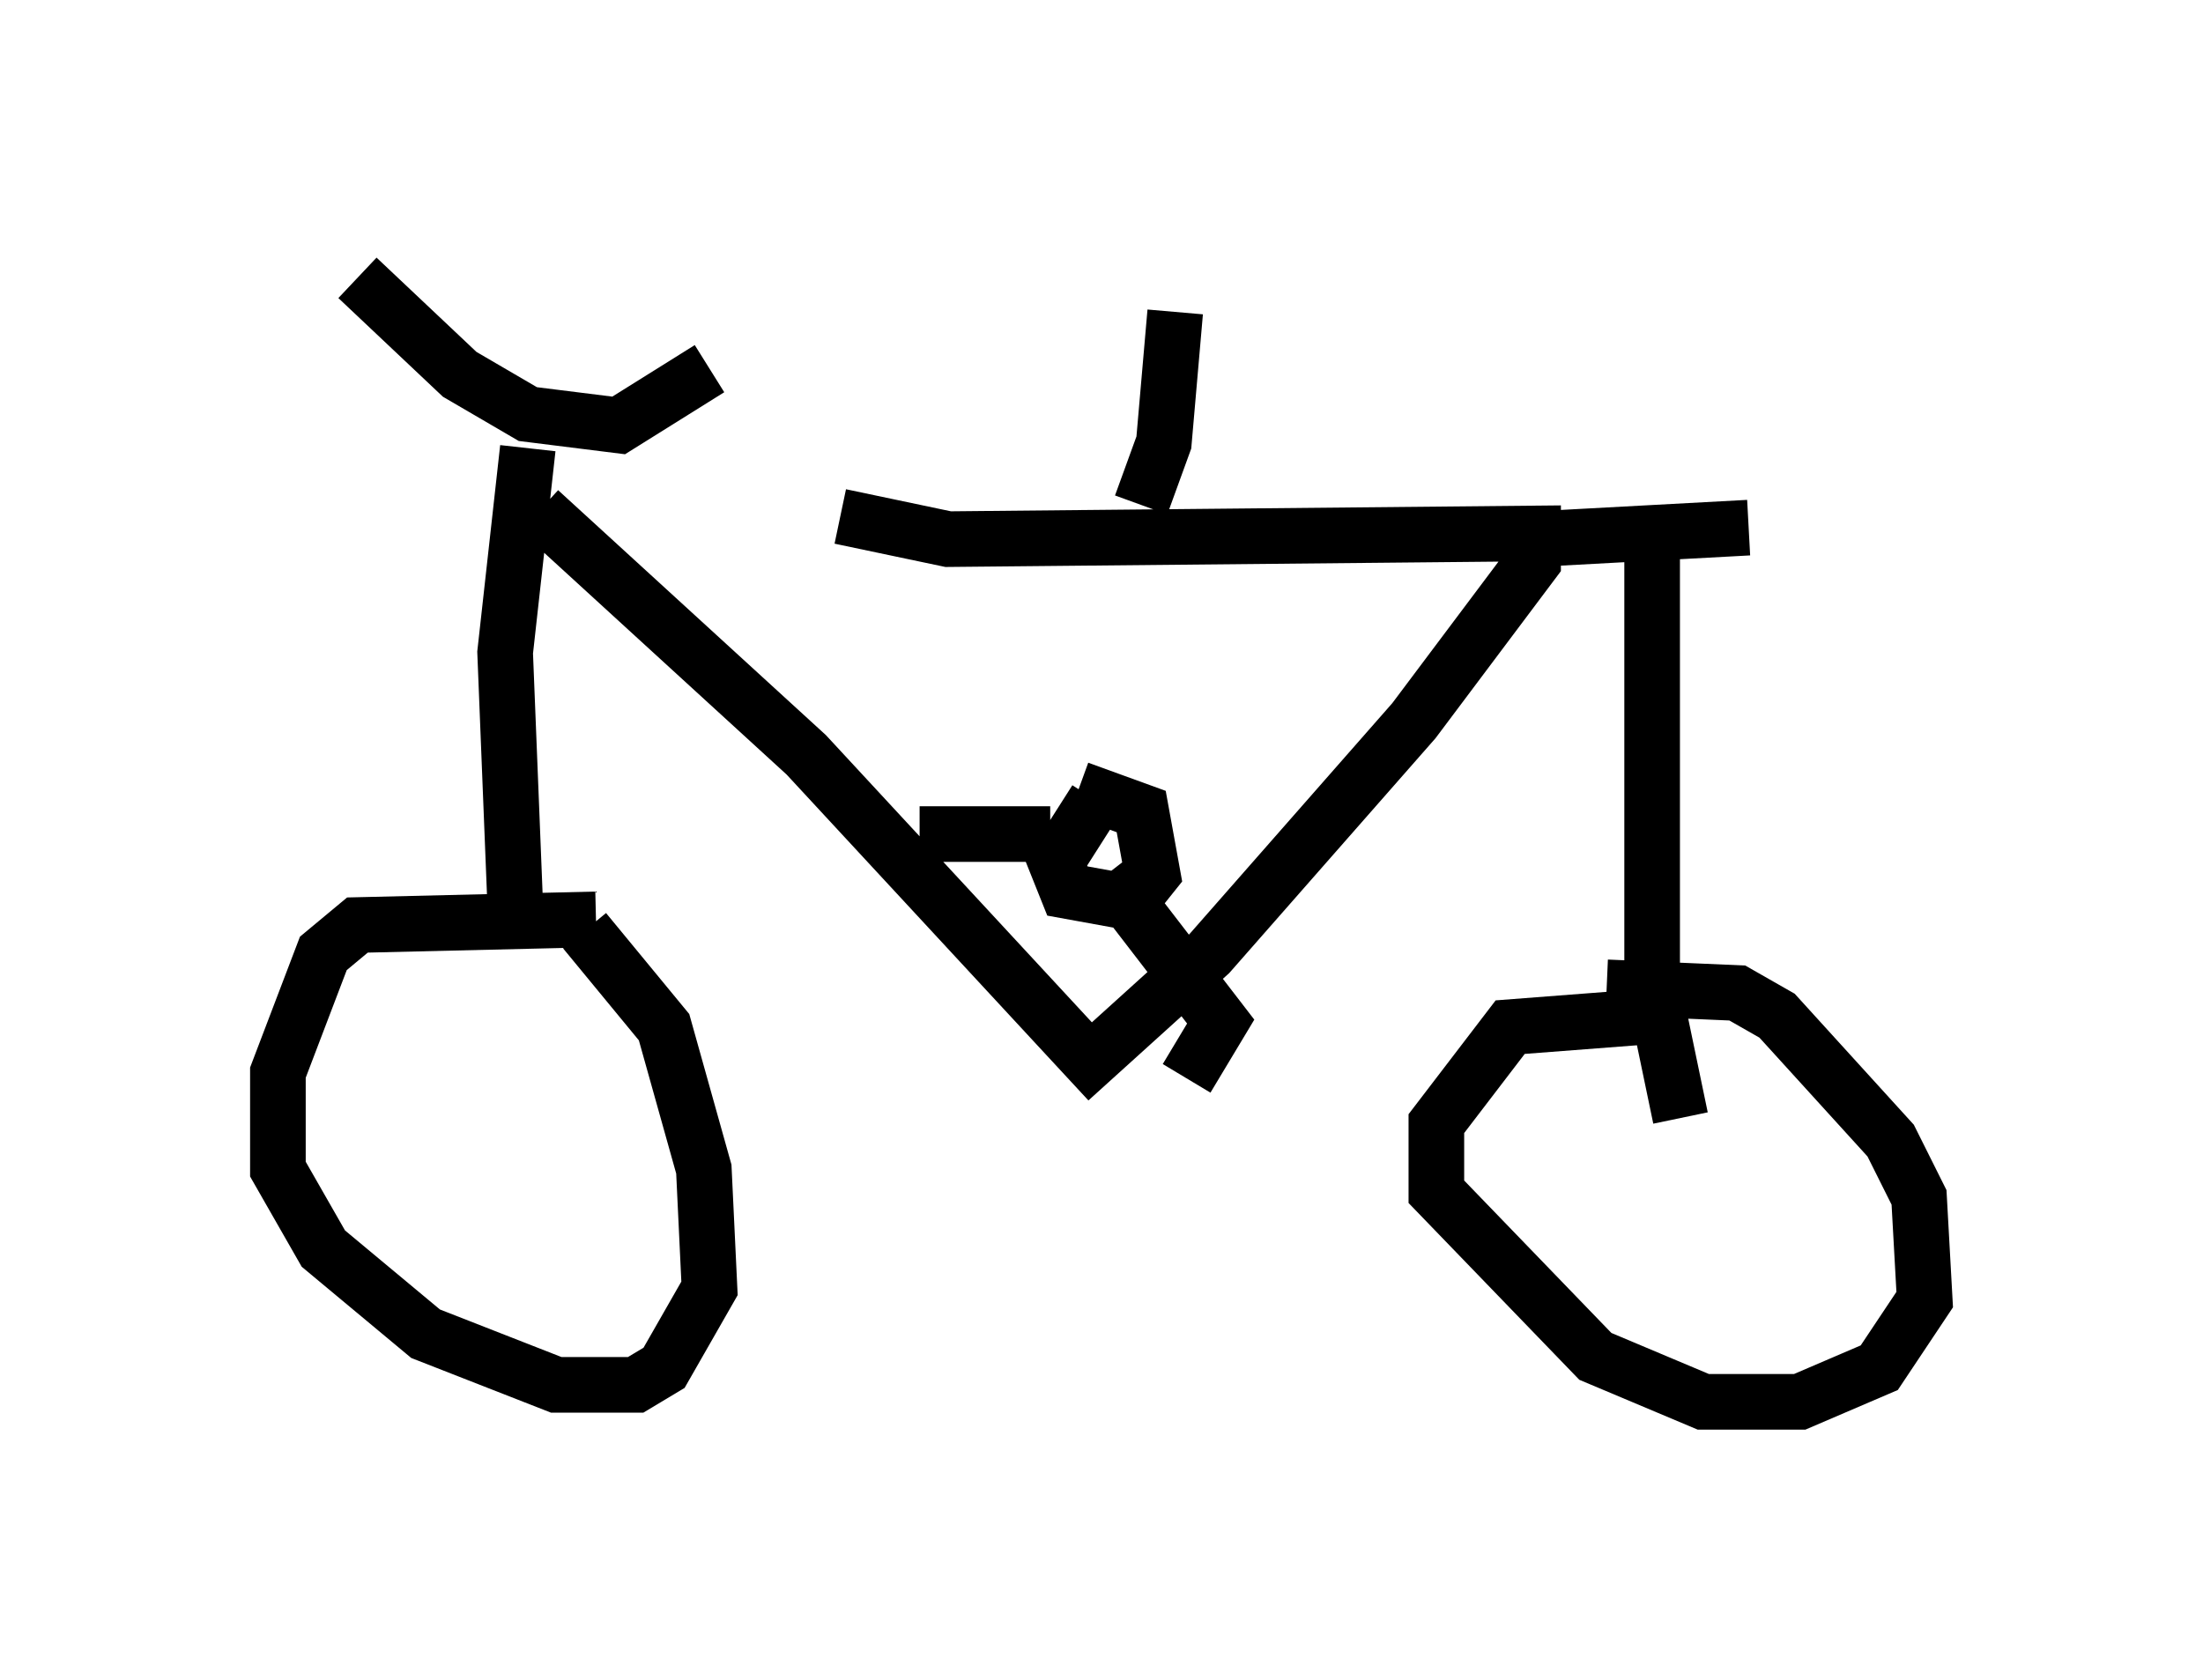<?xml version="1.0" encoding="utf-8" ?>
<svg baseProfile="full" height="30.213" version="1.1" width="39.604" xmlns="http://www.w3.org/2000/svg" xmlns:ev="http://www.w3.org/2001/xml-events" xmlns:xlink="http://www.w3.org/1999/xlink"><defs /><rect fill="white" height="30.213" width="39.604" x="0" y="0" /><path d="M10.104, 8.981 m5.002, 0.306 l1.94, 0.408 10.515, -0.102 l0.0, 0.51 -2.144, 2.858 l-3.675, 4.185 -2.144, 1.94 l-5.104, -5.513 -4.798, -4.39 m10.004, 5.206 l-0.715, 1.123 0.204, 0.51 l1.123, 0.204 0.408, -0.51 l-0.204, -1.123 -1.123, -0.408 m0.51, 1.531 l2.042, 2.654 -0.613, 1.021 m-0.817, -10.311 l0.408, -1.123 0.204, -2.348 m-11.638, 2.45 l-0.408, 3.675 0.204, 5.104 m1.429, -0.306 l-4.288, 0.102 -0.613, 0.51 l-0.817, 2.144 0.0, 1.735 l0.817, 1.429 1.838, 1.531 l2.348, 0.919 1.429, 0.0 l0.51, -0.306 0.817, -1.429 l-0.102, -2.144 -0.715, -2.552 l-1.429, -1.735 m-4.083, -11.74 l1.838, 1.735 1.225, 0.715 l1.633, 0.204 1.633, -1.021 m14.904, 3.063 l3.777, -0.204 m-1.735, 0.51 l0.0, 7.656 0.51, 2.45 m-0.408, -1.838 l-2.654, 0.204 -1.327, 1.735 l0.0, 1.225 2.858, 2.96 l1.94, 0.817 1.735, 0.0 l1.429, -0.613 0.817, -1.225 l-0.102, -1.838 -0.51, -1.021 l-2.042, -2.246 -0.715, -0.408 l-2.348, -0.102 m-10.004, -2.756 l-2.348, 0.0 " fill="none" stroke="black" stroke-width="1" /></svg>
